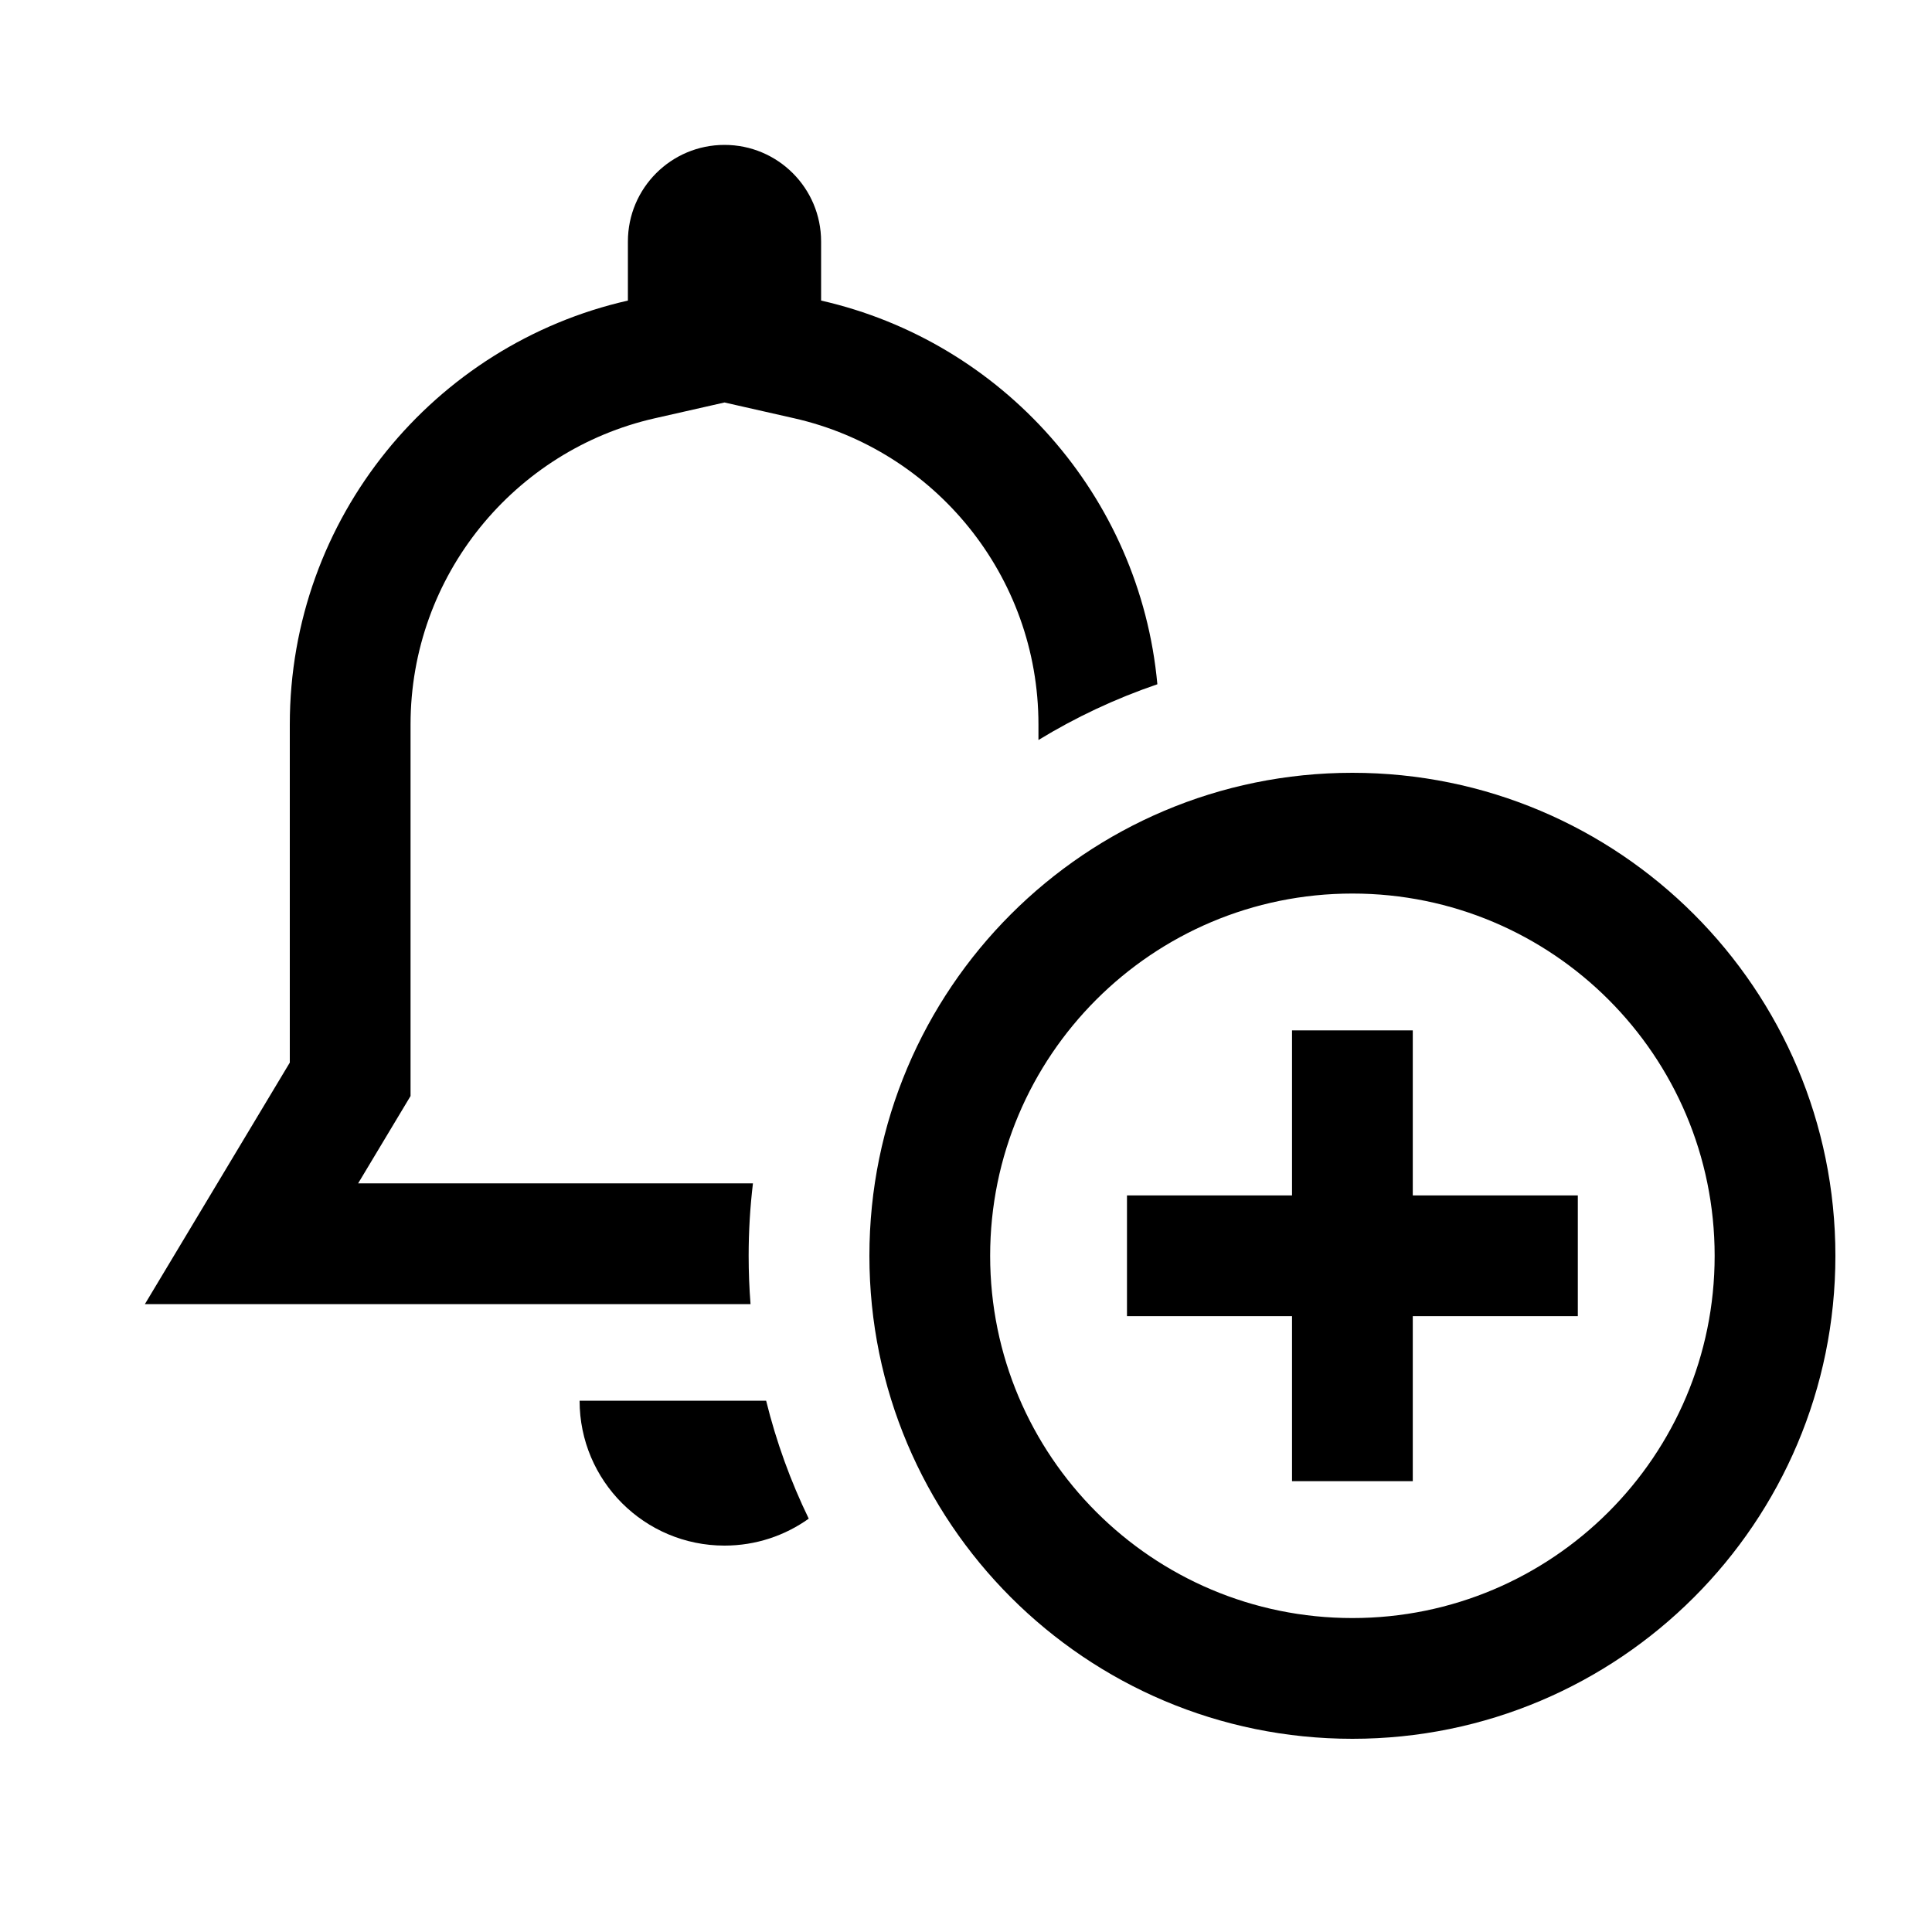 <svg width="40" height="40" viewBox="0 0 40 40" xmlns="http://www.w3.org/2000/svg">
<path d="M13.553 8.661L15 8.333L16.447 8.661C19.341 9.318 21.5 11.91 21.5 15V15.321C22.27 14.851 23.094 14.463 23.962 14.167C23.603 10.258 20.745 7.073 17 6.223V5C17 3.895 16.105 3 15 3C13.895 3 13 3.895 13 5V6.223C8.992 7.132 6 10.717 6 15V22L3 27H15.539C15.513 26.67 15.5 26.337 15.5 26C15.5 25.492 15.53 24.992 15.589 24.5H7.415L8.5 22.692V15C8.5 11.91 10.659 9.318 13.553 8.661Z"/>
<path d="M16.744 31.442C16.369 30.669 16.072 29.852 15.862 29L12 29C12 30.657 13.343 32 15 32C15.65 32 16.252 31.793 16.744 31.442Z"/>
<path d="M26.75 21.333V24.75H23.333V27.25H26.75V30.666H29.25V27.25H32.667V24.75H29.25V21.333H26.75Z"/>
<path fill-rule="evenodd" clip-rule="evenodd" d="M28 36C33.523 36 38 31.523 38 26C38 20.477 33.523 16 28 16C22.477 16 18 20.477 18 26C18 31.523 22.477 36 28 36ZM28 33.5C32.142 33.5 35.5 30.142 35.5 26C35.5 21.858 32.142 18.5 28 18.5C23.858 18.5 20.5 21.858 20.5 26C20.5 30.142 23.858 33.5 28 33.5Z"/>
</svg>
